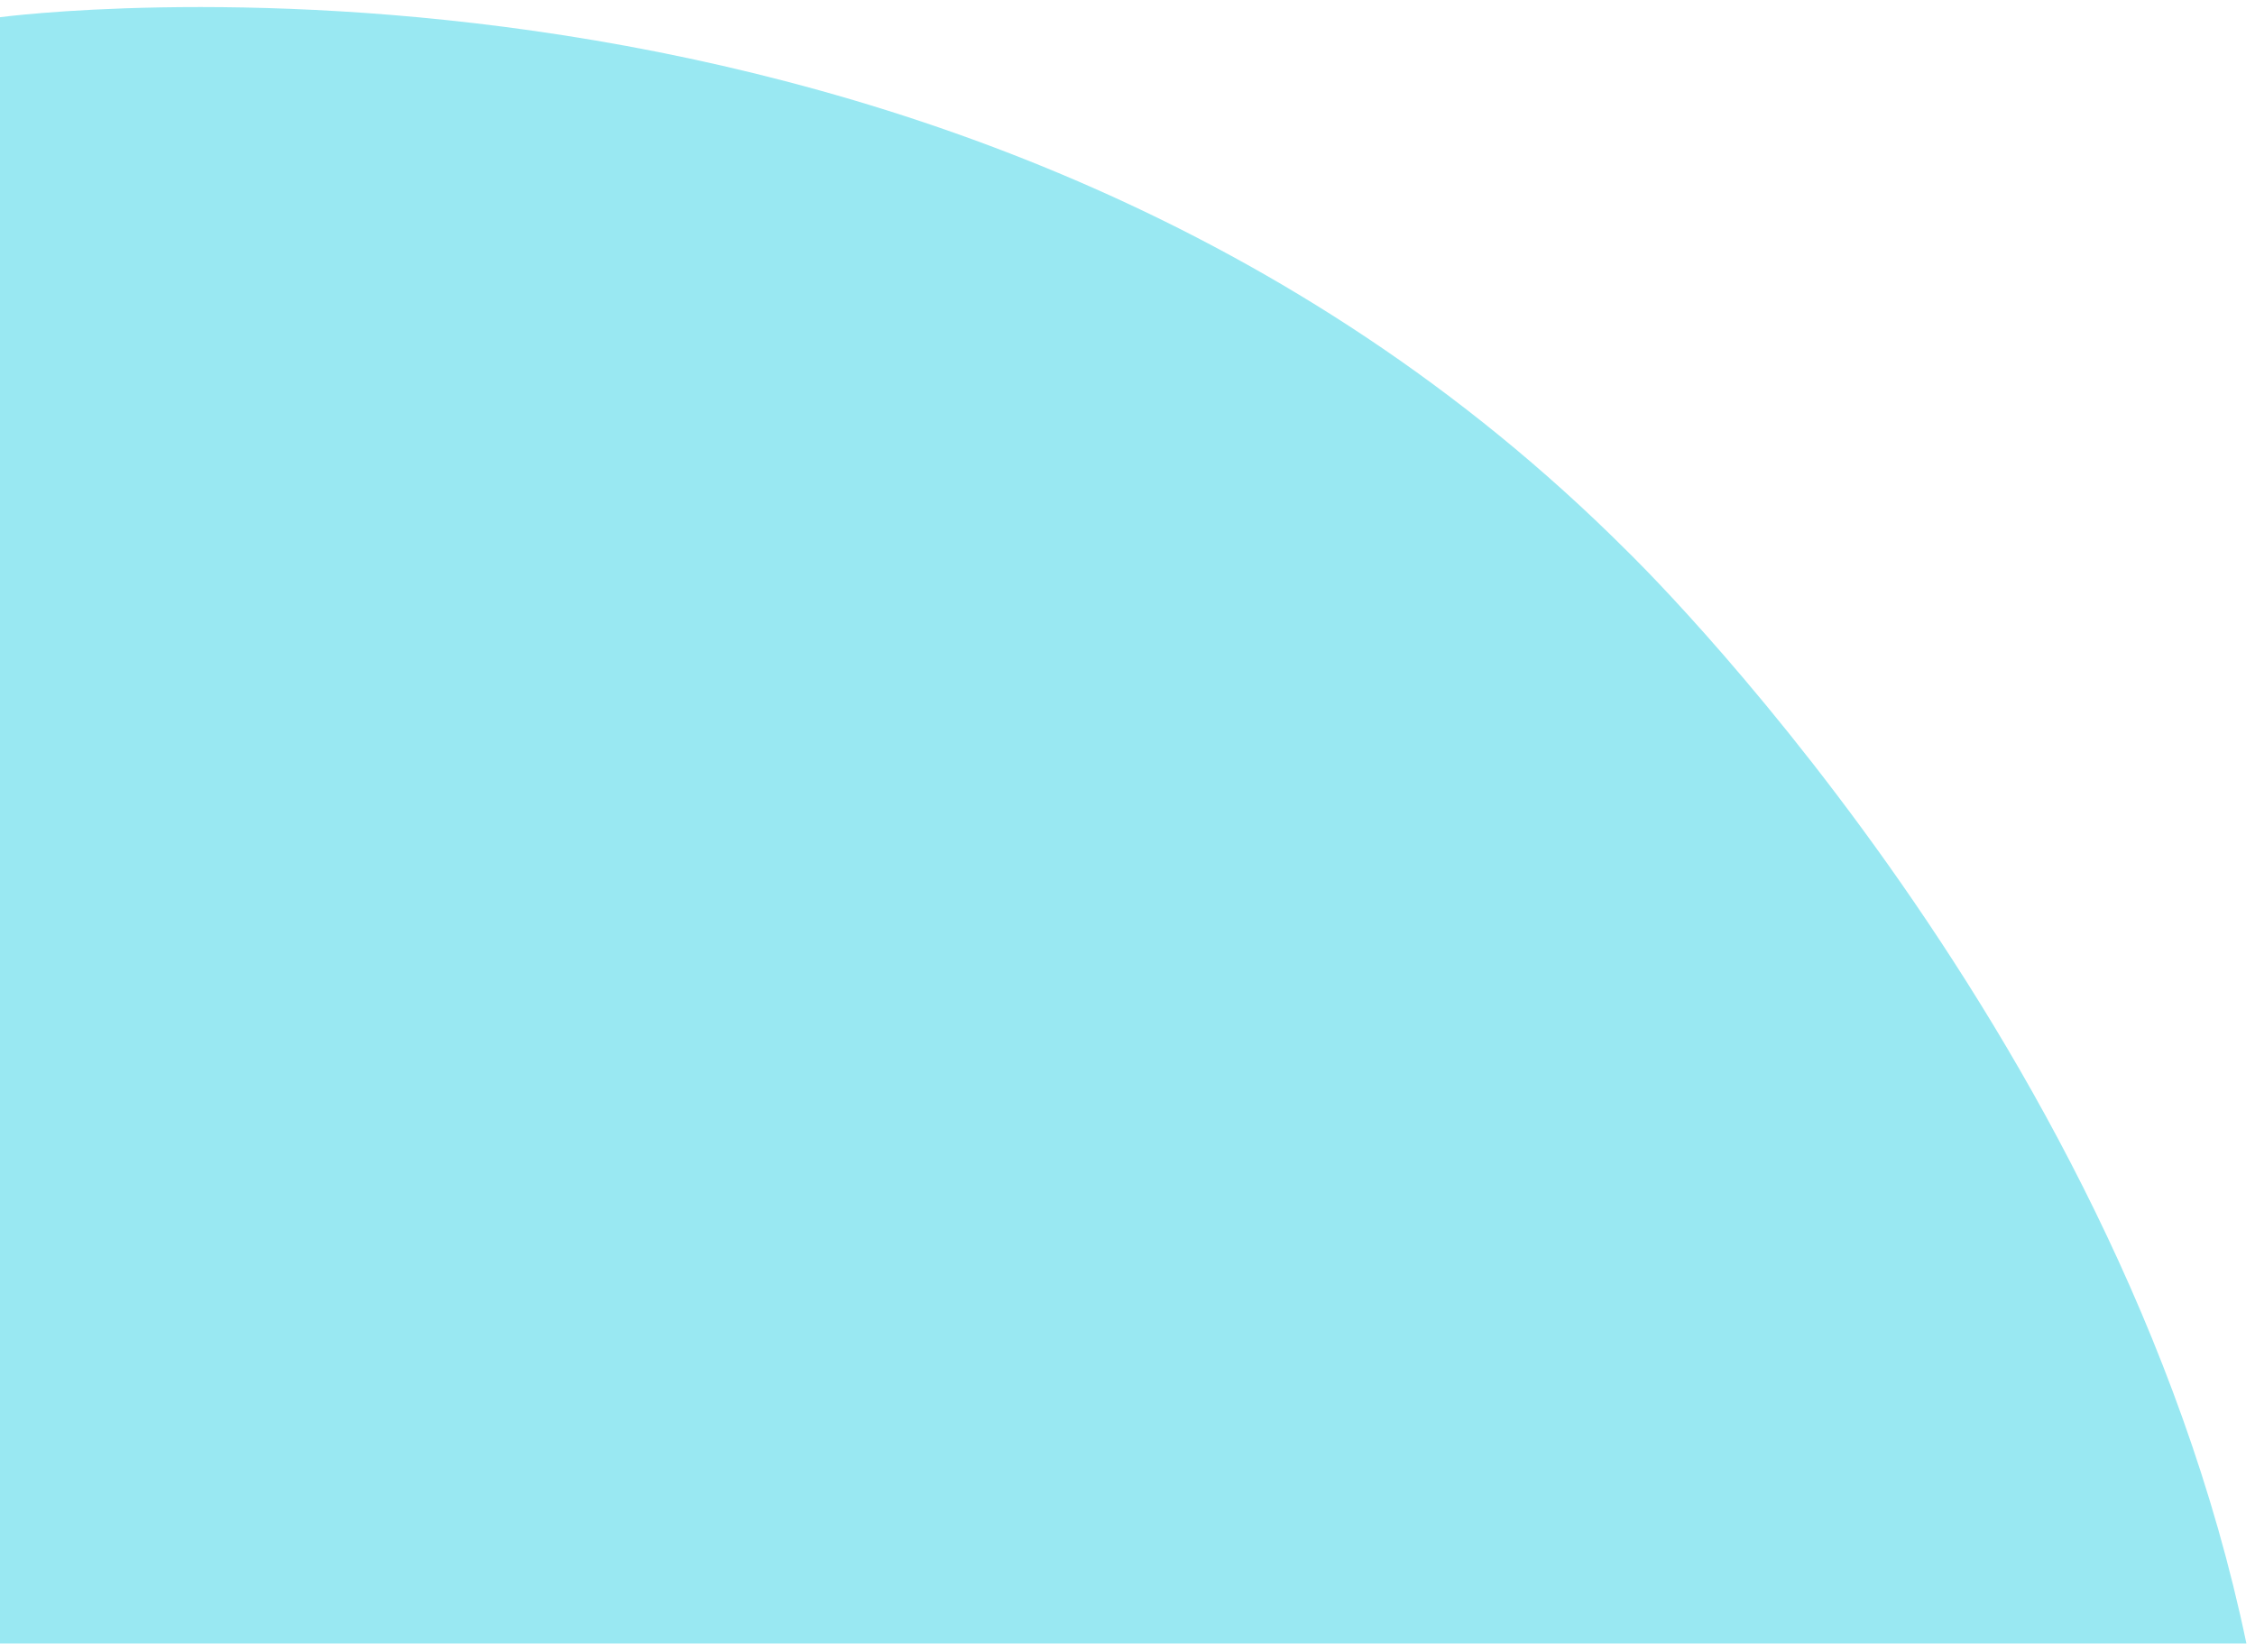 <?xml version="1.0" encoding="utf-8"?>
<!-- Generator: Adobe Illustrator 24.0.2, SVG Export Plug-In . SVG Version: 6.00 Build 0)  -->
<svg version="1.1" id="Capa_1" xmlns="http://www.w3.org/2000/svg" xmlns:xlink="http://www.w3.org/1999/xlink" x="0px" y="0px"
	 viewBox="0 0 262 192" style="enable-background:new 0 0 262 192;" xml:space="preserve">
<style type="text/css">
	.st0{fill:#99E8F2;}
</style>
<path class="st0" d="M0,2c0,0,112-15,189,62c0,0,57,55,72,127H0L0,2z"/>
</svg>
